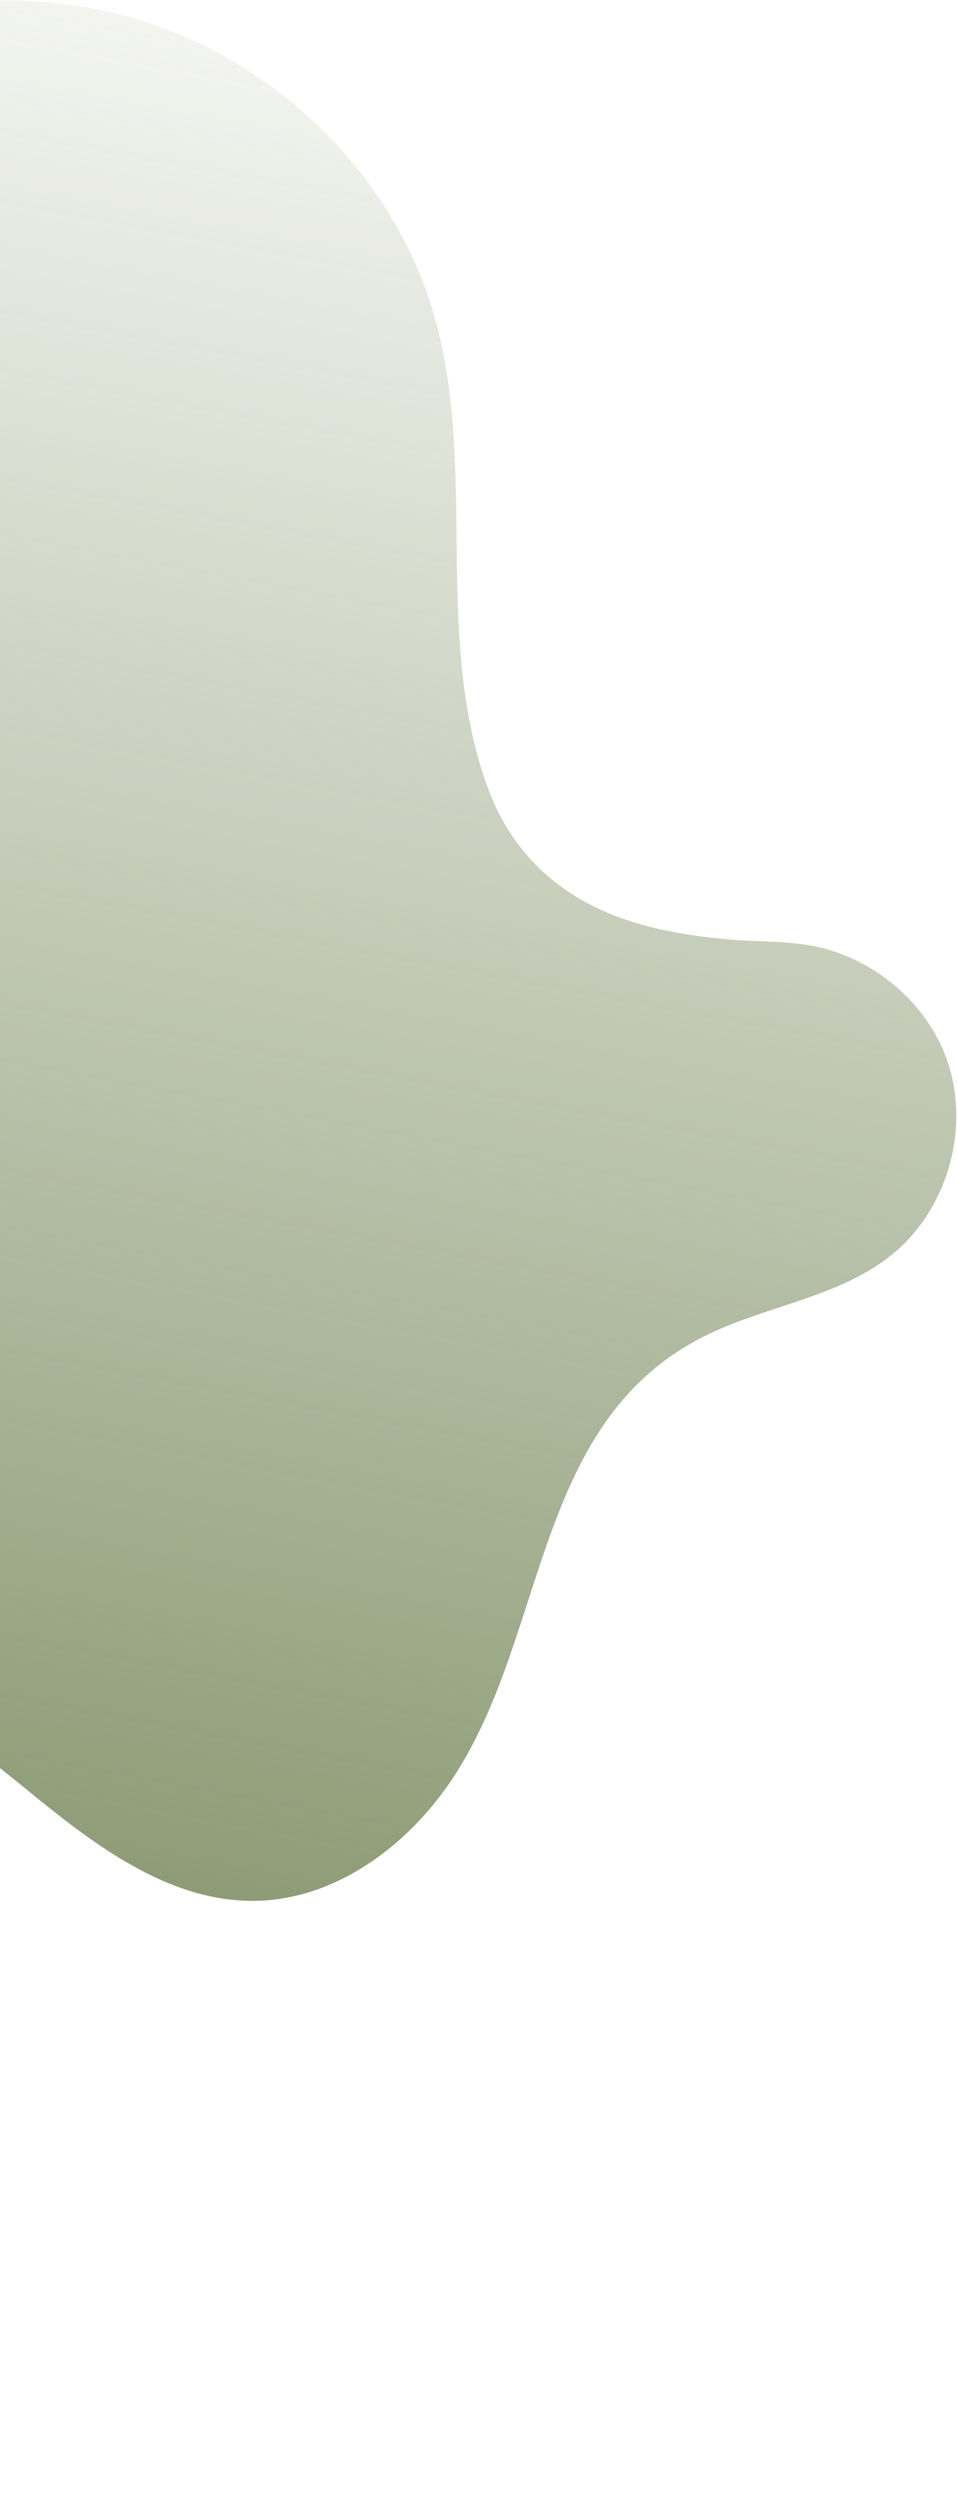 <svg width="759" height="1981" viewBox="0 0 759 1981" fill="none" xmlns="http://www.w3.org/2000/svg">
<path d="M751.221 840.407C736.084 796.925 697.524 763.152 653.271 751.511C628.966 745.116 602.872 746.666 577.982 744.443C551.256 742.035 524.507 737.936 498.9 729.633C445.762 712.386 406.752 677.666 387.252 625.263C365.261 566.196 362.971 501.843 362.254 438.803C361.511 375.786 361.885 311.77 344.664 251.111C313.516 141.38 222.965 51.506 114.242 17.011C5.519 -17.485 -118.203 2.817 -212.757 66.639C-307.312 130.462 -371.795 235.587 -390.303 348.144C-397.822 393.814 -398.219 440.92 -412.176 485.049C-430.707 543.799 -474.88 584.149 -537.466 585.658C-569.618 586.436 -600.236 572.953 -629.551 559.763C-714.036 521.741 -798.521 483.72 -882.981 445.724C-911.3 432.97 -940.245 420.069 -971.14 416.975C-1044.55 409.613 -1103.42 471.103 -1109.21 541.813C-1114.68 609.251 -1060.67 669.379 -998.634 696.422C-936.593 723.464 -867.188 725.829 -800.04 734.129C-732.892 742.43 -662.502 759.186 -614.771 807.103C-563.42 858.667 -548.409 938.235 -559.882 1010.08C-571.354 1081.92 -605.909 1147.84 -642.589 1210.71C-679.269 1273.58 -718.947 1335.5 -742.339 1404.39C-777.108 1506.77 -773.181 1621.8 -731.5 1721.59C-689.818 1821.38 -610.73 1904.99 -513.436 1952.22C-463.571 1976.41 -404.929 1991.18 -352.87 1972.1C-300.836 1953.05 -263.114 1889.93 -287.082 1839.96C-318.605 1774.23 -353.953 1704.95 -363.389 1632.68C-372.825 1560.4 -361.822 1483.42 -320.956 1423.08C-280.091 1362.74 -206.392 1322.46 -134.208 1332.74C-70.741 1341.75 -18.772 1385.69 31.014 1426.05C80.799 1466.41 137.298 1506.78 201.392 1506.25C265.183 1505.76 322.774 1463.29 358.285 1410.27C435.746 1294.58 421.951 1123.44 563.188 1056.59C610.276 1034.3 665.281 1027.48 706.174 995.157C751.104 959.626 770.035 894.579 751.194 840.482L751.221 840.407Z" fill="url(#paint0_linear_946_552)"/>
<defs>
<linearGradient id="paint0_linear_946_552" x1="-80.665" y1="-193.946" x2="-514.542" y2="2137.43" gradientUnits="userSpaceOnUse">
<stop stop-color="#596E37" stop-opacity="0"/>
<stop offset="1" stop-color="#596E37"/>
</linearGradient>
</defs>
</svg>
